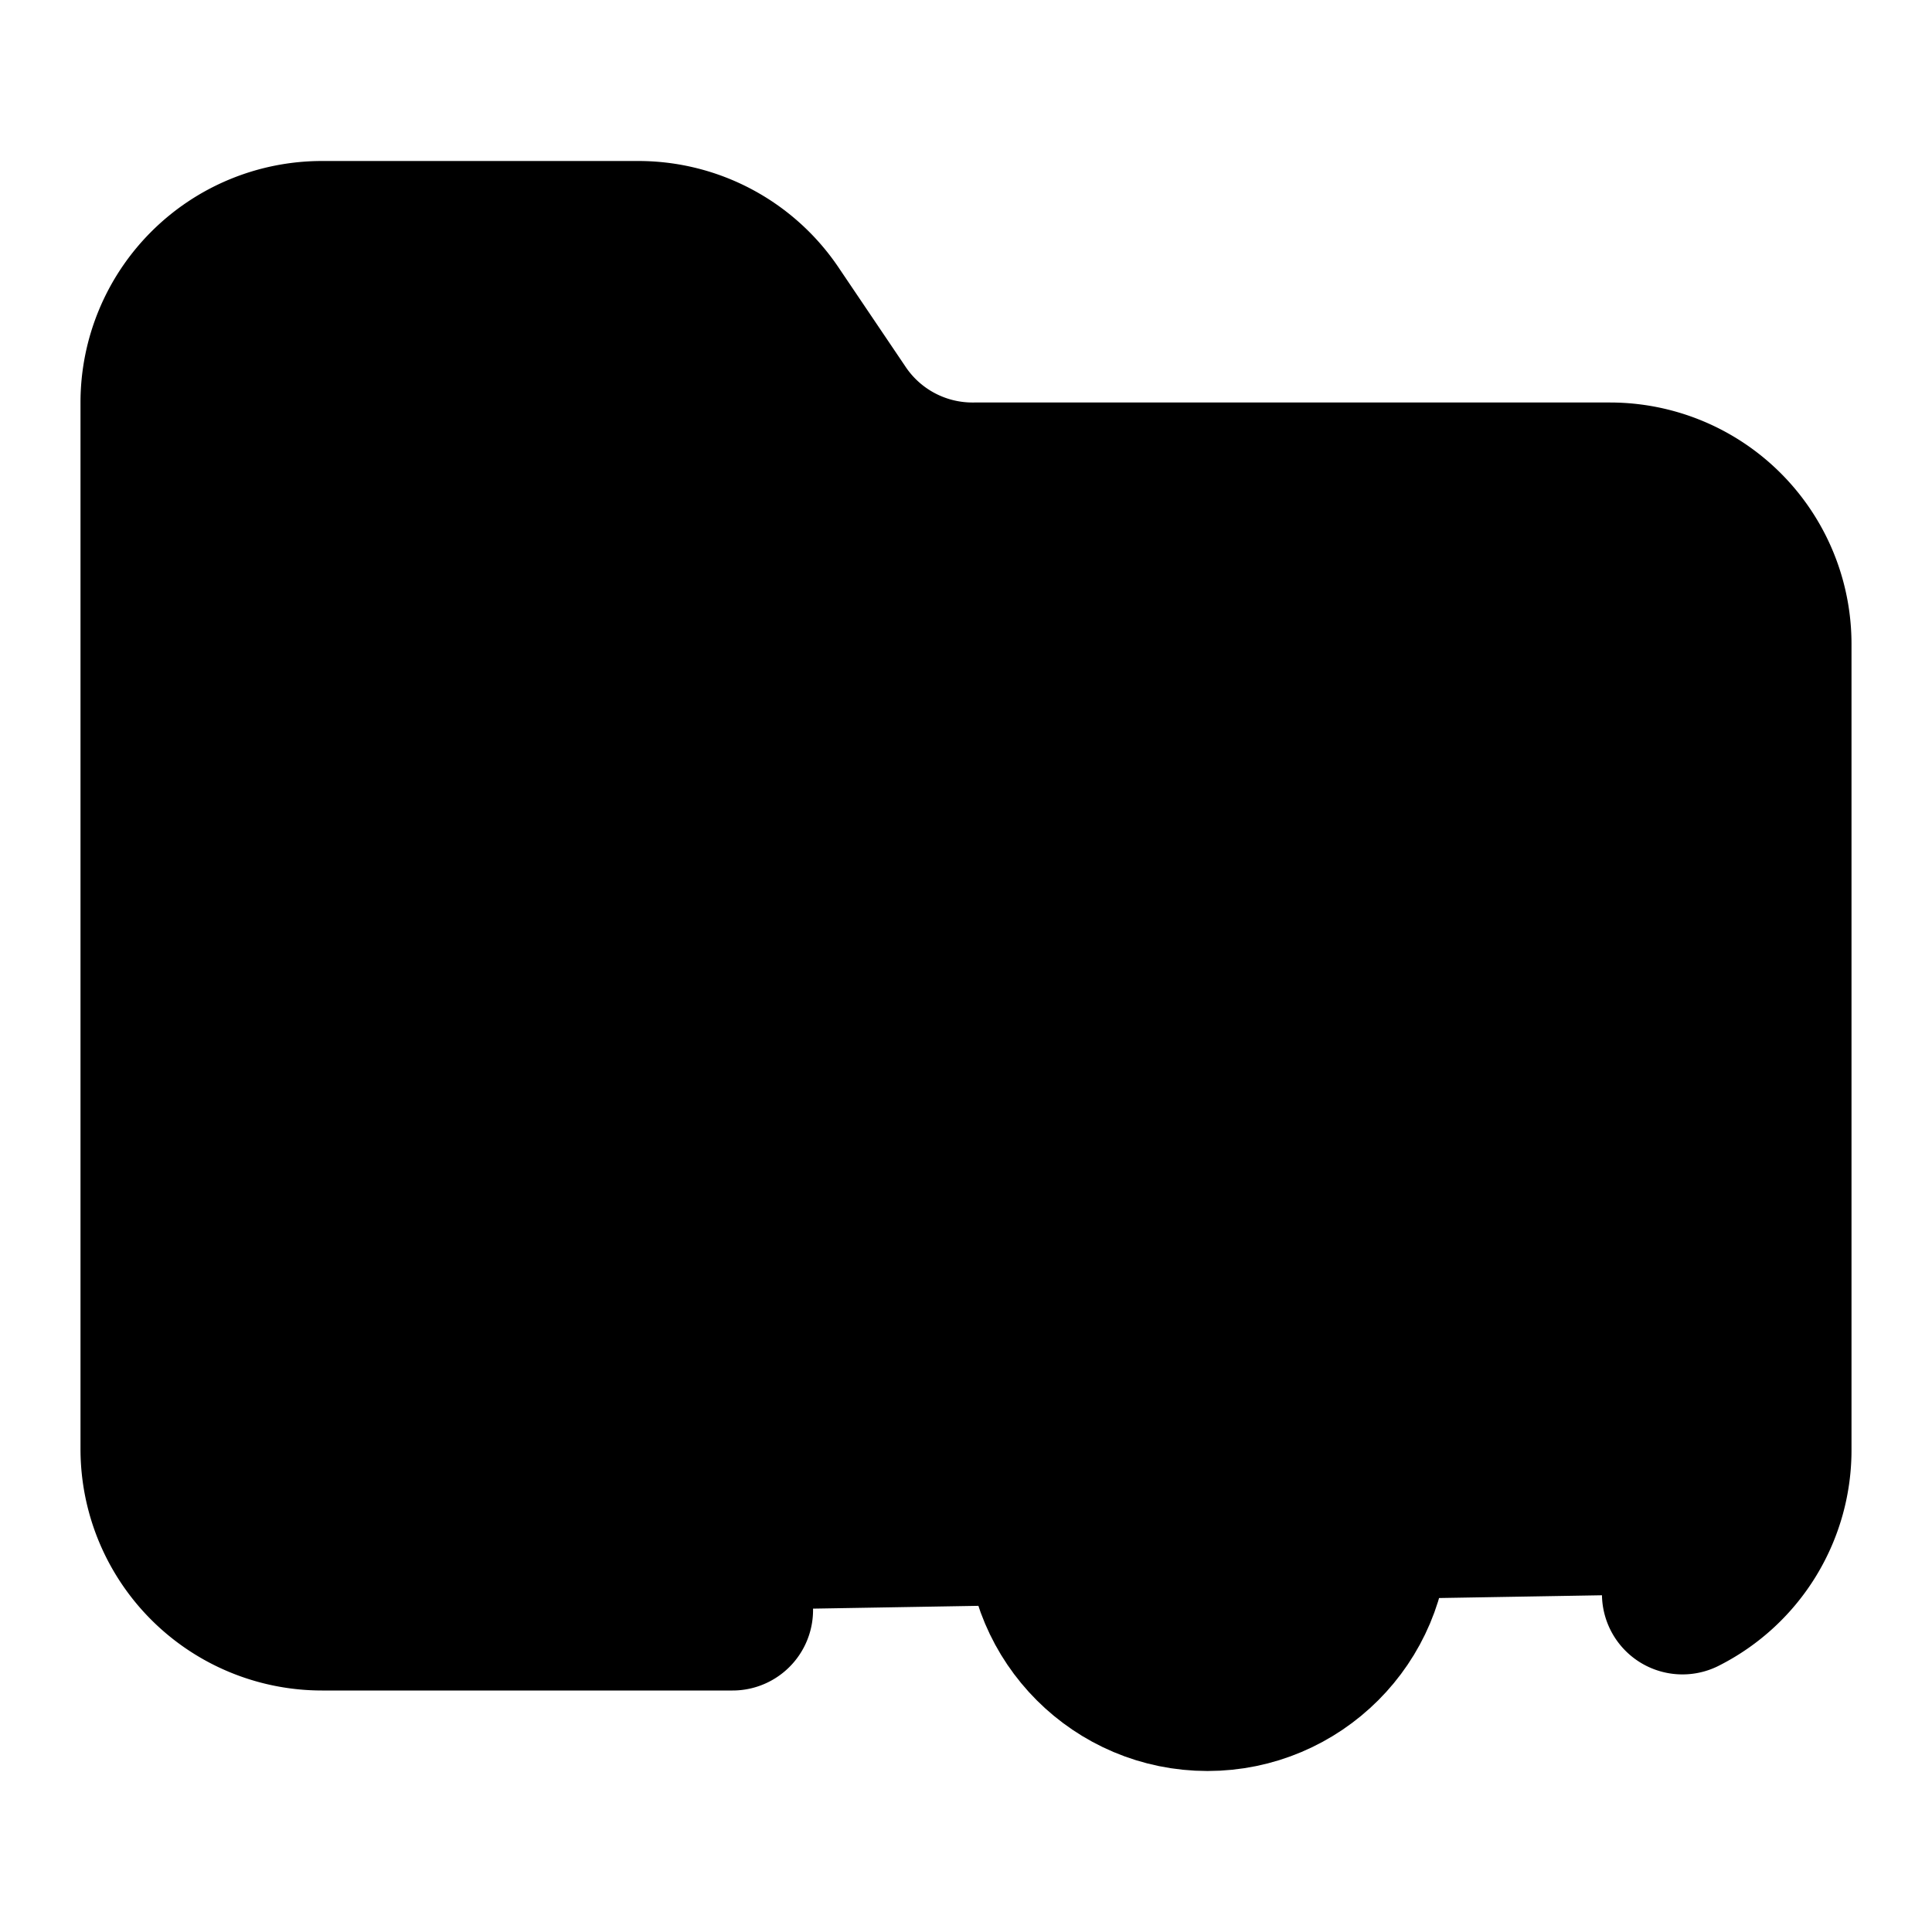 <svg xmlns="http://www.w3.org/2000/svg" width="1.5em" height="1.5em">
    <g id="tuiIconFolderArchiveLarge" xmlns="http://www.w3.org/2000/svg">
        <svg x="50%" y="50%" width="1.5em" height="1.5em" overflow="visible" viewBox="0 0 24 24">
            <svg x="-12" y="-12">
                <svg
                    xmlns="http://www.w3.org/2000/svg"
                    width="24"
                    height="24"
                    viewBox="0 0 24 24"
                    stroke="currentColor"
                    stroke-width="2"
                    stroke-linecap="round"
                    stroke-linejoin="round"
                >
                    <circle vector-effect="non-scaling-stroke" cx="15" cy="19" r="2" />
                    <path
                        vector-effect="non-scaling-stroke"
                        d="M20.9 19.8A2 2 0 0 0 22 18V8a2 2 0 0 0-2-2h-7.9a2 2 0 0 1-1.69-.9L9.6 3.9A2 2 0 0 0 7.93 3H4a2 2 0 0 0-2 2v13a2 2 0 0 0 2 2h5.1"
                    />
                    <path vector-effect="non-scaling-stroke" d="M15 11v-1" />
                    <path vector-effect="non-scaling-stroke" d="M15 17v-2" />
                </svg>
            </svg>
        </svg>
    </g>
</svg>
